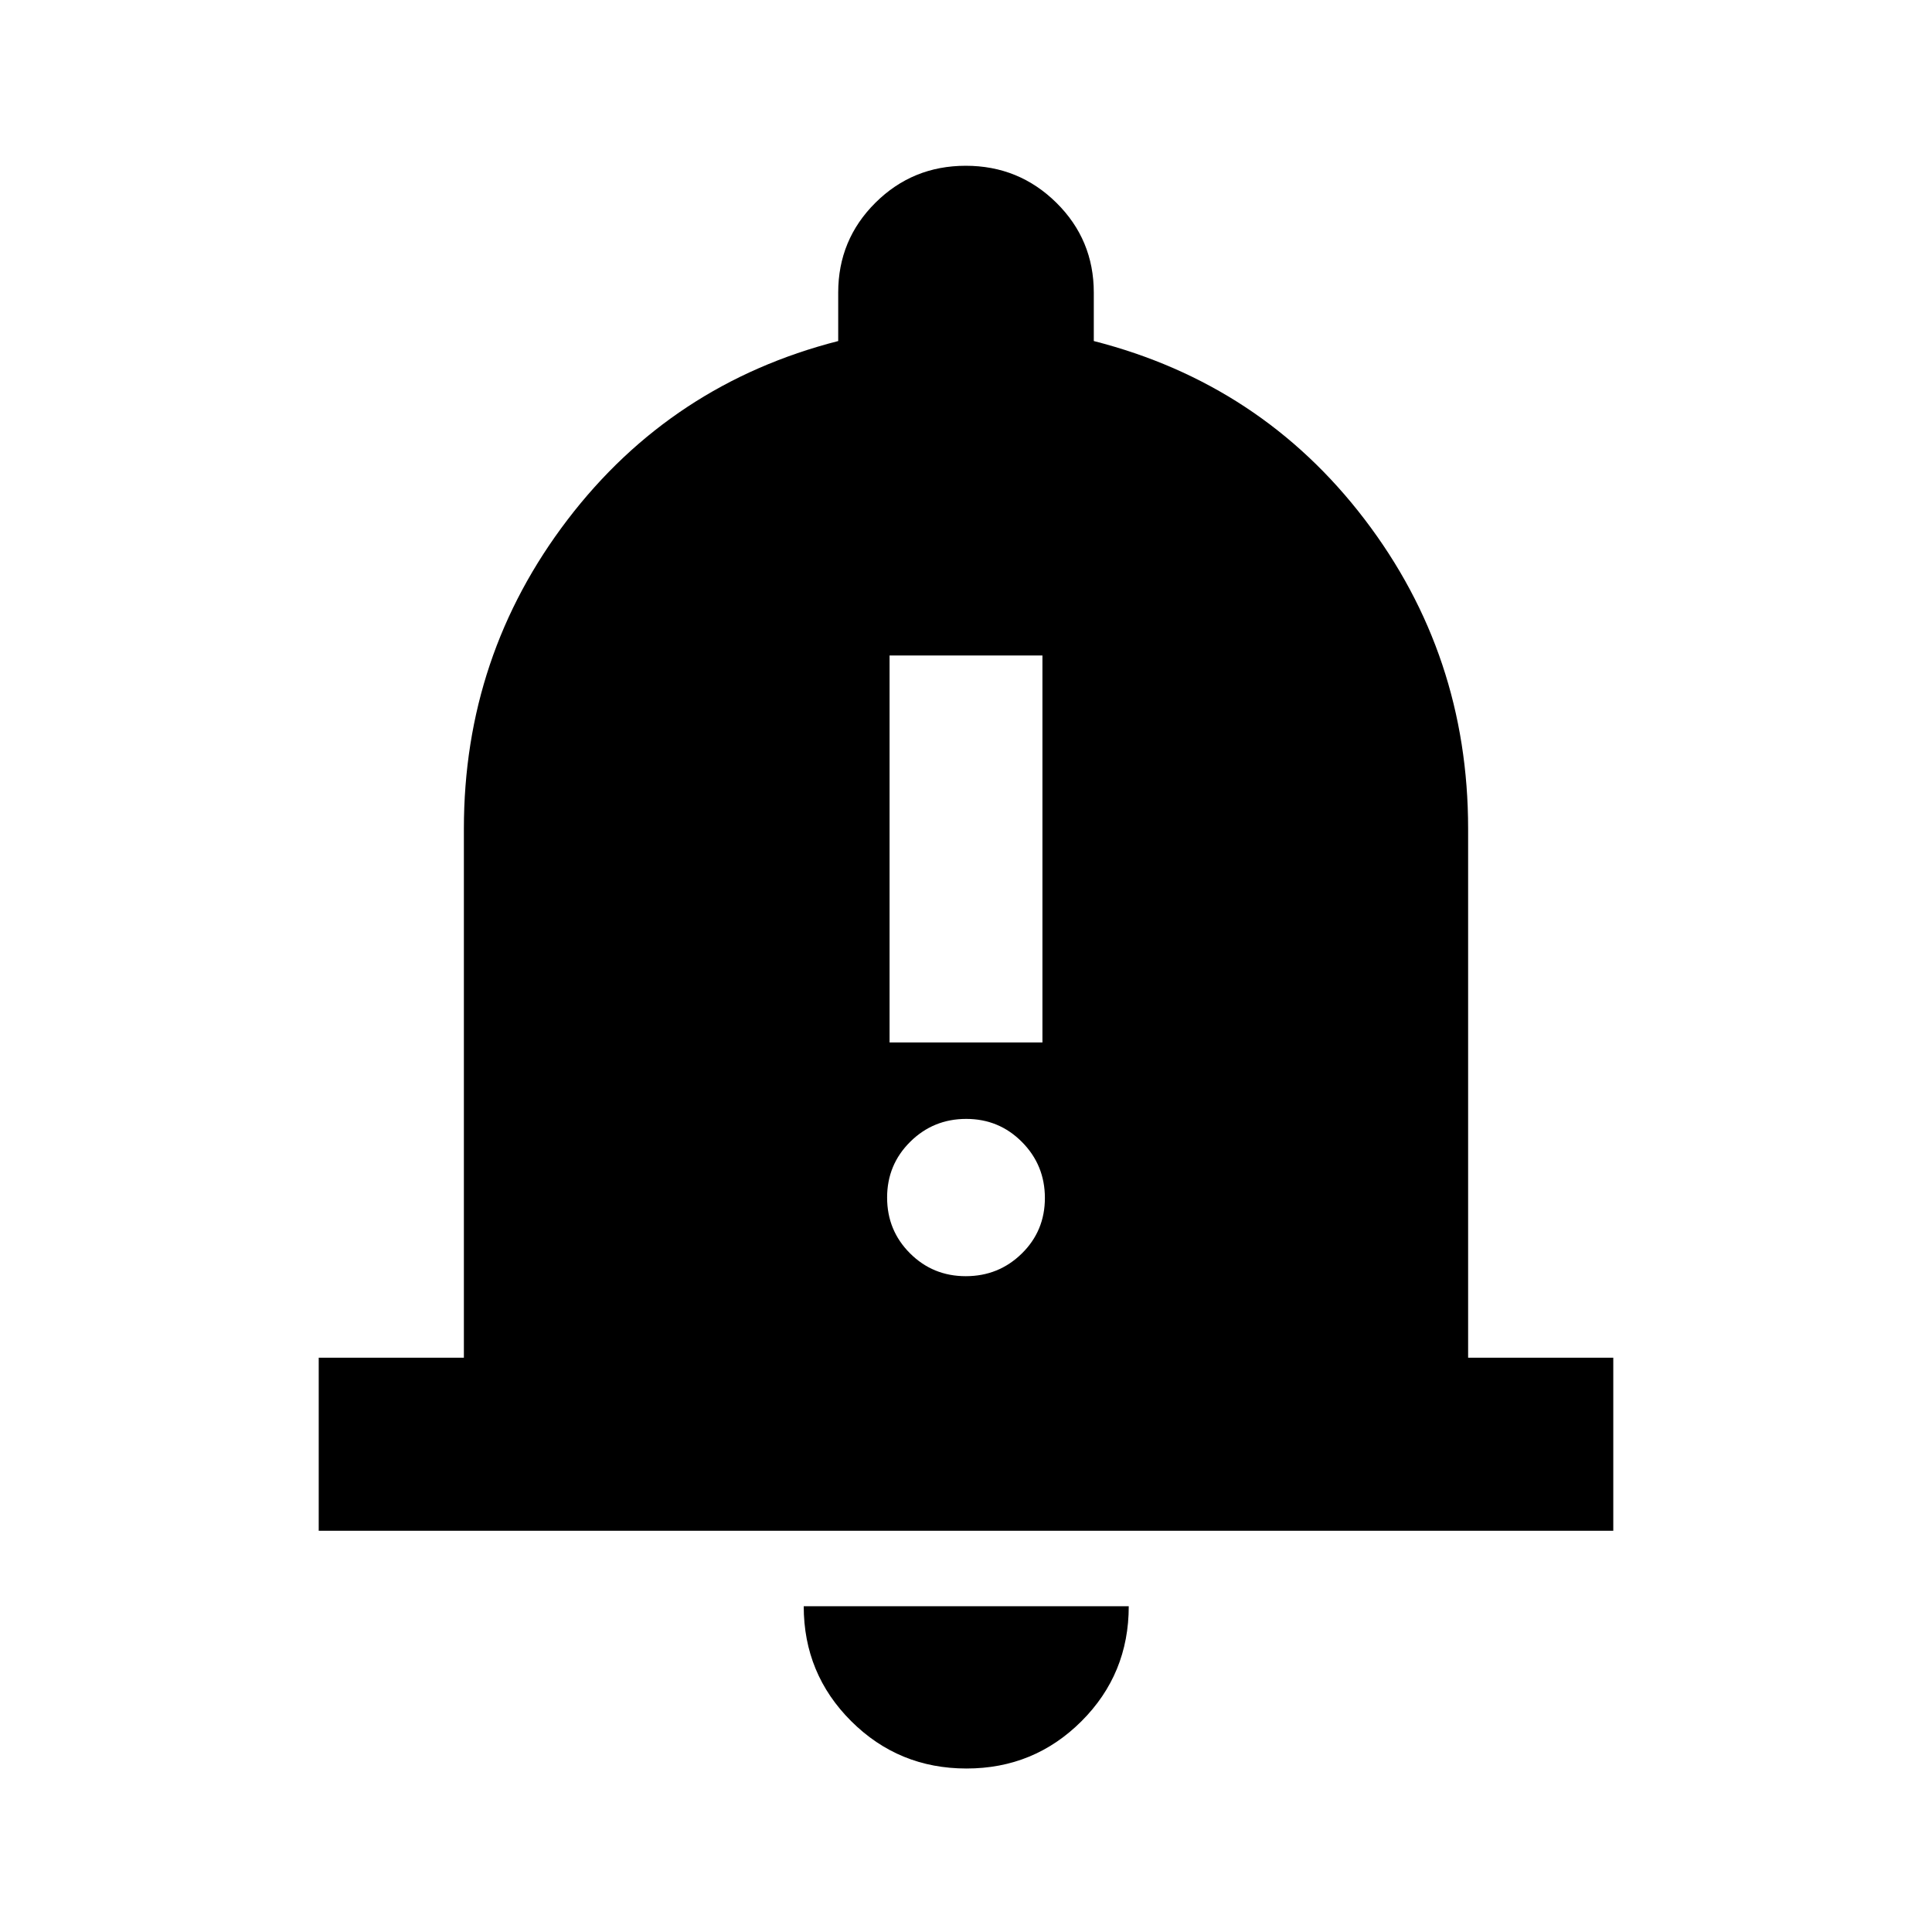 <svg xmlns="http://www.w3.org/2000/svg" height="24" viewBox="0 -960 960 960" width="24"><path d="M158.37-199.37v-86h72.13v-262.87q0-86.11 51.57-153.6 51.56-67.49 134.43-88.7v-24.09q0-26.25 18.49-44.63 18.48-18.37 44.89-18.37t45.02 18.37q18.6 18.38 18.6 44.63v24.09q83.11 21.21 134.55 88.58 51.45 67.37 51.45 153.72v262.87h72.13v86H158.37ZM480.24-81.24q-33.68 0-57.28-23.52-23.59-23.52-23.59-57.11h161.5q0 33.7-23.52 57.16-23.53 23.47-57.11 23.47Zm-38.22-360.78h75.96v-192.26h-75.96v192.26Zm37.87 116.15q16.35 0 27.83-11.25 11.48-11.26 11.48-27.6 0-16.35-11.38-27.82-11.37-11.48-27.71-11.48-16.35 0-27.83 11.37-11.48 11.37-11.48 27.72 0 16.34 11.38 27.7 11.37 11.36 27.71 11.36Z"/></svg>